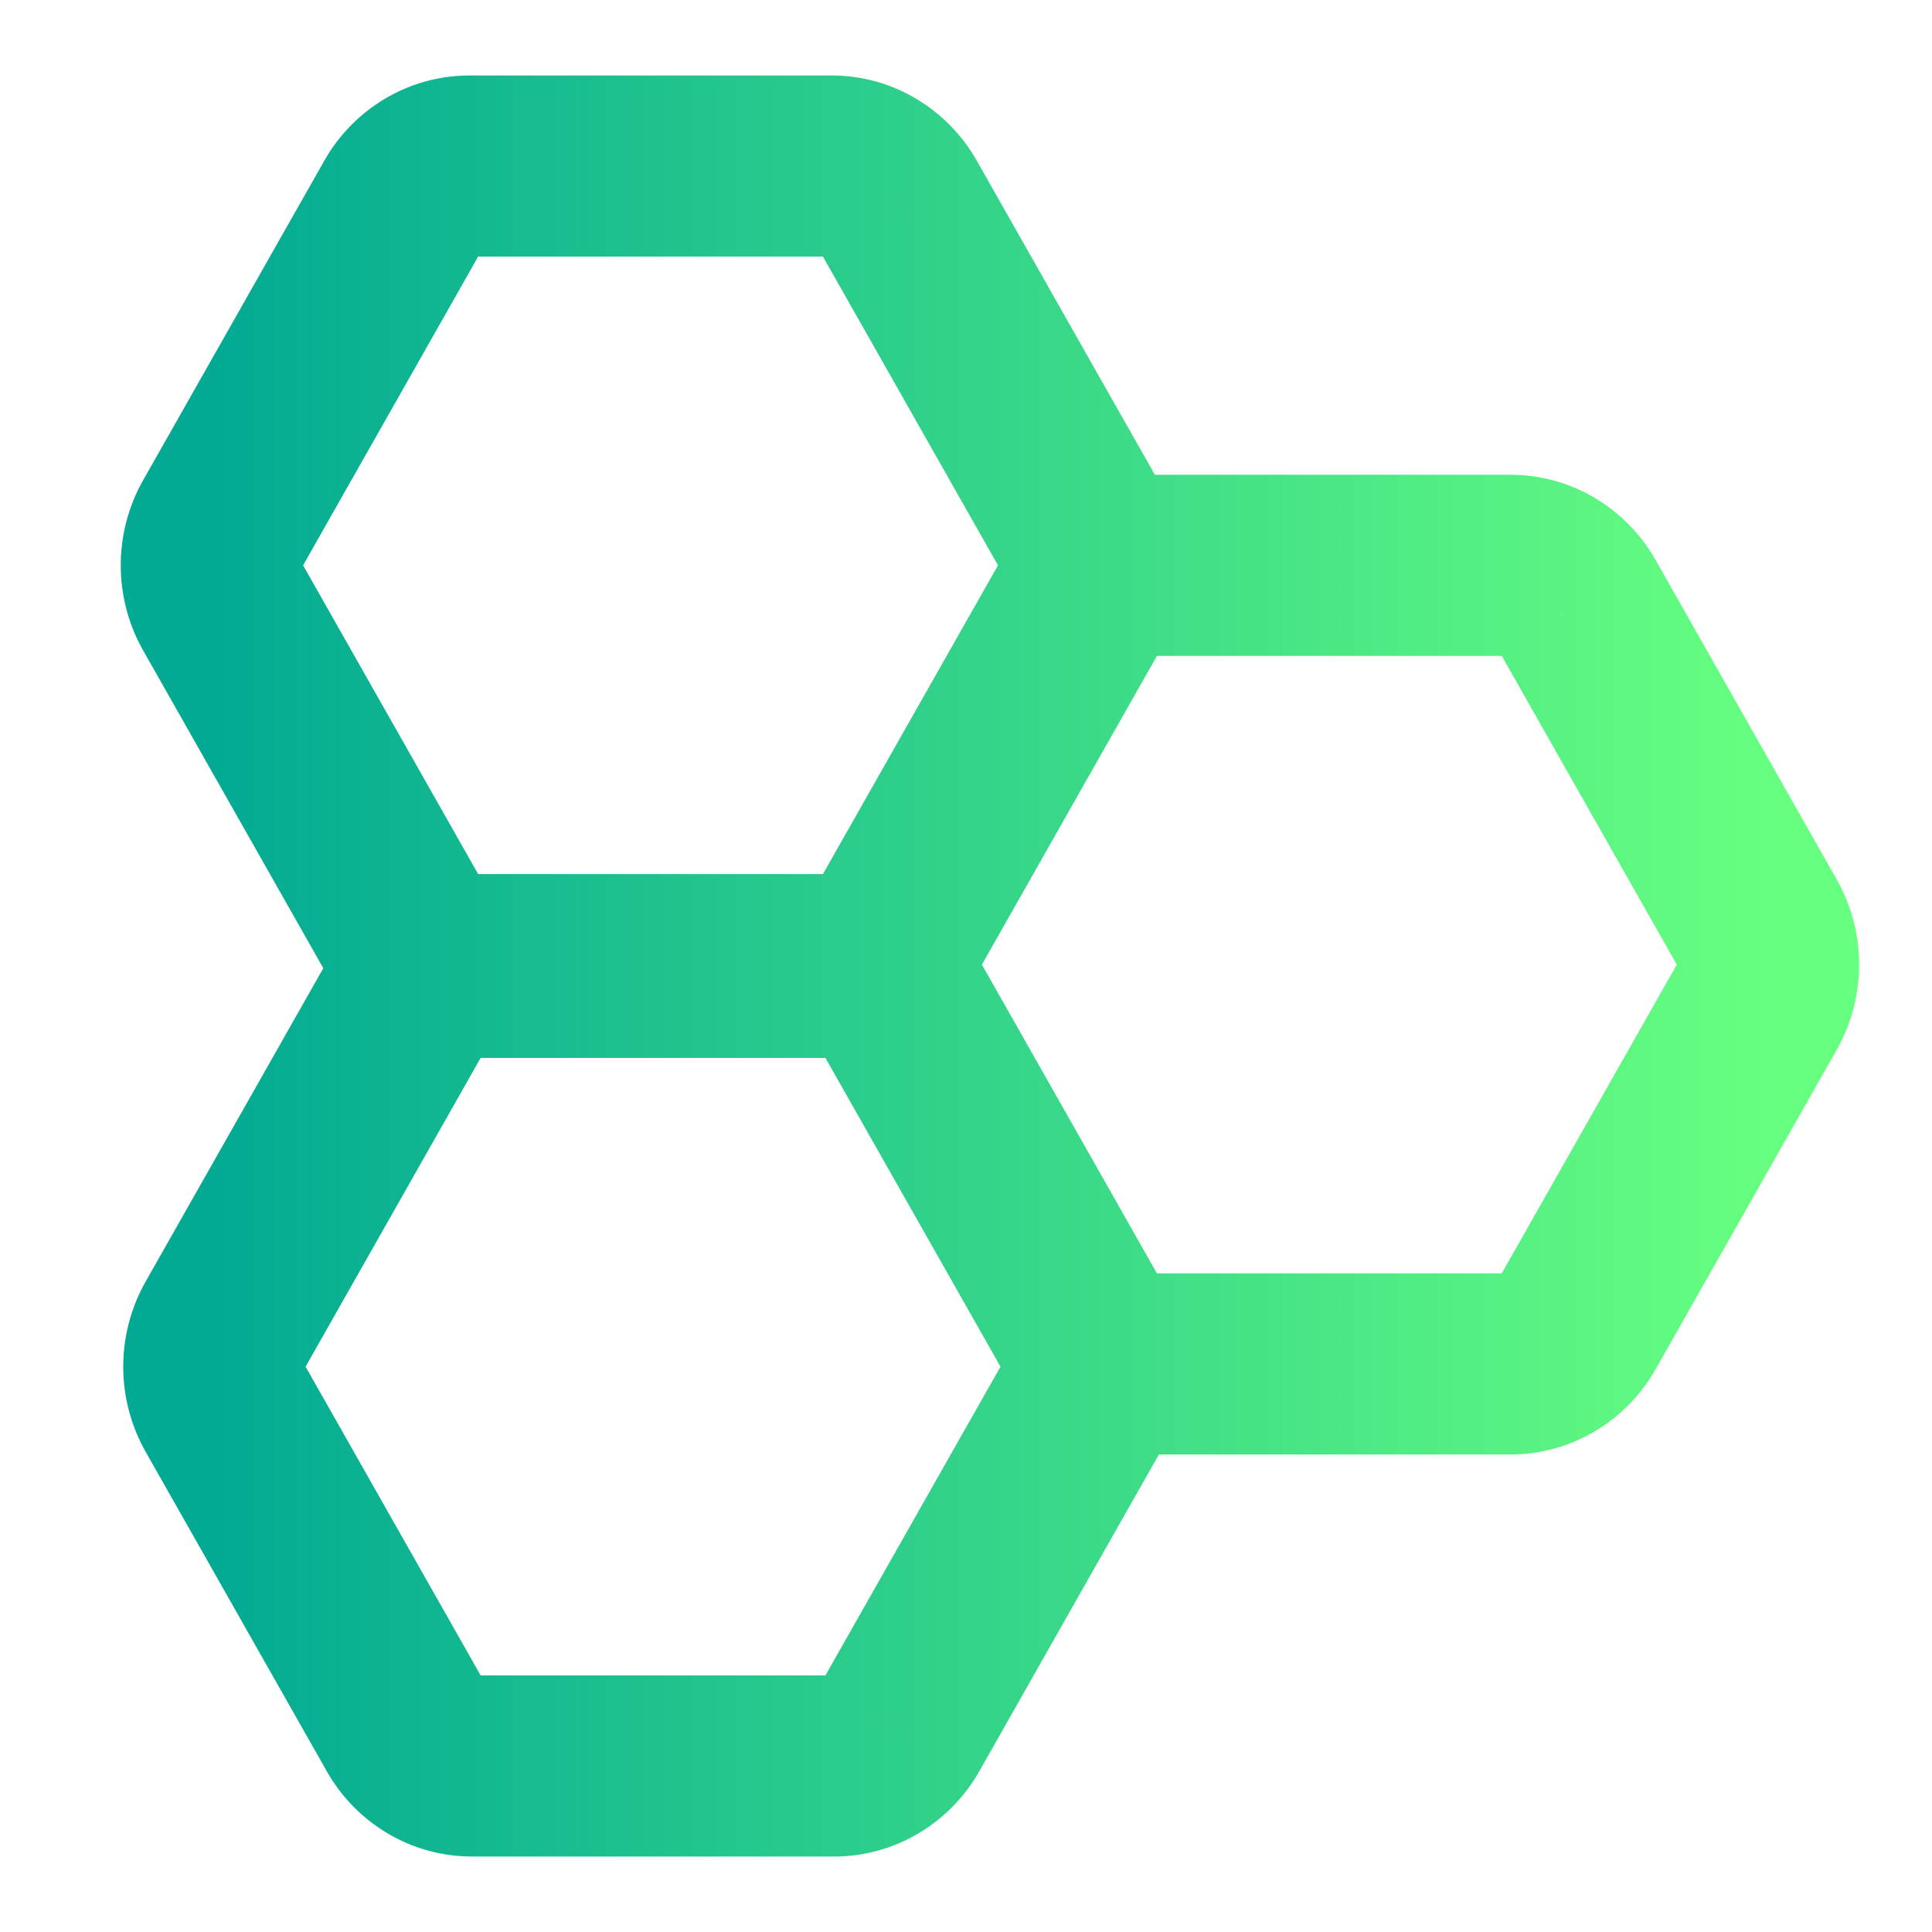 <svg width="128" height="128" viewBox="0 0 128 128" fill="none" xmlns="http://www.w3.org/2000/svg">
<path d="M31.098 11L31.098 5L31.093 5L31.098 11ZM26.703 13.609L21.484 10.649L21.484 10.65L26.703 13.609ZM55.102 11L55.107 5H55.102V11ZM59.497 13.609L64.716 10.65L64.716 10.649L59.497 13.609ZM71.496 34.773L76.716 31.814L76.716 31.814L71.496 34.773ZM71.496 40.136L76.716 43.095L76.716 43.095L71.496 40.136ZM59.497 61.3L64.716 64.26L64.716 64.259L59.497 61.3ZM55.102 63.909L55.102 69.909L55.107 69.909L55.102 63.909ZM31.098 63.909L31.093 69.909H31.098V63.909ZM26.703 61.3L21.484 64.259L21.484 64.26L26.703 61.3ZM14.704 40.136L9.484 43.095L9.484 43.095L14.704 40.136ZM14.704 34.773L9.484 31.814L9.484 31.814L14.704 34.773ZM71.675 40.064L66.456 37.104L66.456 37.104L71.675 40.064ZM76.07 37.454L76.07 31.454L76.066 31.454L76.07 37.454ZM59.676 61.227L54.457 58.268L54.457 58.268L59.676 61.227ZM59.676 66.591L54.457 69.55L54.457 69.55L59.676 66.591ZM71.675 87.754L66.456 90.713L66.456 90.714L71.675 87.754ZM76.07 90.364L76.066 96.364H76.07V90.364ZM100.074 90.364L100.074 96.364L100.079 96.364L100.074 90.364ZM104.469 87.754L109.688 90.714L109.689 90.713L104.469 87.754ZM116.468 66.591L121.688 69.55L121.688 69.55L116.468 66.591ZM116.468 61.227L121.688 58.268L121.688 58.268L116.468 61.227ZM104.469 40.064L109.689 37.104L109.688 37.104L104.469 40.064ZM100.074 37.454L100.079 31.454H100.074V37.454ZM26.868 66.7L21.649 63.74L21.649 63.741L26.868 66.7ZM31.263 64.091L31.263 58.091L31.259 58.091L31.263 64.091ZM14.869 87.864L9.65 84.905L9.65 84.905L14.869 87.864ZM14.869 93.227L9.65 96.186L9.65 96.186L14.869 93.227ZM26.868 114.391L21.649 117.35L21.649 117.351L26.868 114.391ZM31.263 117L31.259 123H31.263V117ZM55.267 117L55.267 123L55.272 123L55.267 117ZM59.662 114.391L64.881 117.351L64.881 117.35L59.662 114.391ZM71.661 93.227L76.881 96.186L76.881 96.186L71.661 93.227ZM71.661 87.864L76.881 84.905L76.881 84.905L71.661 87.864ZM59.662 66.7L64.881 63.741L64.881 63.74L59.662 66.7ZM55.267 64.091L55.272 58.091H55.267V64.091ZM31.093 5C27.055 5.003 23.428 7.221 21.484 10.649L31.922 16.569C31.81 16.767 31.527 17 31.103 17L31.093 5ZM55.102 5H31.098V17H55.102V5ZM64.716 10.649C62.772 7.221 59.145 5.003 55.107 5L55.097 17C54.673 17 54.39 16.767 54.278 16.569L64.716 10.649ZM76.716 31.814L64.716 10.65L54.277 16.569L66.277 37.732L76.716 31.814ZM76.716 43.095C78.695 39.605 78.695 35.305 76.716 31.814L66.277 37.732C66.22 37.633 66.2 37.536 66.2 37.455C66.2 37.373 66.22 37.276 66.277 37.177L76.716 43.095ZM64.716 64.259L76.716 43.095L66.277 37.177L54.277 58.34L64.716 64.259ZM55.107 69.909C59.145 69.906 62.772 67.688 64.716 64.26L54.278 58.34C54.39 58.142 54.673 57.909 55.097 57.909L55.107 69.909ZM31.098 69.909H55.102V57.909H31.098V69.909ZM21.484 64.26C23.428 67.688 27.055 69.906 31.093 69.909L31.103 57.909C31.527 57.909 31.81 58.142 31.922 58.34L21.484 64.26ZM9.484 43.095L21.484 64.259L31.923 58.34L19.923 37.177L9.484 43.095ZM9.484 31.814C7.505 35.305 7.505 39.605 9.484 43.095L19.923 37.177C19.98 37.276 20 37.373 20 37.455C20 37.536 19.98 37.633 19.923 37.732L9.484 31.814ZM21.484 10.65L9.484 31.814L19.923 37.732L31.923 16.569L21.484 10.65ZM76.895 43.023C76.782 43.222 76.499 43.454 76.075 43.454L76.066 31.454C72.027 31.458 68.401 33.675 66.456 37.104L76.895 43.023ZM64.896 64.187L76.895 43.023L66.456 37.104L54.457 58.268L64.896 64.187ZM64.896 63.631C64.952 63.731 64.972 63.827 64.972 63.909C64.972 63.991 64.952 64.087 64.896 64.187L54.457 58.268C52.477 61.759 52.477 66.059 54.457 69.55L64.896 63.631ZM76.895 84.795L64.896 63.631L54.457 69.55L66.456 90.713L76.895 84.795ZM76.075 84.364C76.499 84.364 76.782 84.596 76.895 84.794L66.456 90.714C68.401 94.143 72.027 96.36 76.066 96.364L76.075 84.364ZM100.074 84.364H76.07V96.364H100.074V84.364ZM99.25 84.794C99.362 84.596 99.645 84.364 100.069 84.364L100.079 96.364C104.117 96.36 107.744 94.143 109.688 90.714L99.25 84.794ZM111.249 63.631L99.25 84.795L109.689 90.713L121.688 69.55L111.249 63.631ZM111.249 64.187C111.193 64.087 111.172 63.99 111.172 63.909C111.172 63.827 111.193 63.731 111.249 63.631L121.688 69.55C123.667 66.059 123.667 61.759 121.688 58.268L111.249 64.187ZM99.25 43.023L111.249 64.187L121.688 58.268L109.689 37.104L99.25 43.023ZM100.069 43.454C99.645 43.454 99.362 43.222 99.25 43.023L109.688 37.104C107.744 33.675 104.117 31.458 100.079 31.454L100.069 43.454ZM76.07 43.454H100.074V31.454H76.07V43.454ZM32.087 69.66C31.975 69.858 31.692 70.091 31.268 70.091L31.259 58.091C27.22 58.094 23.594 60.312 21.649 63.74L32.087 69.66ZM20.088 90.823L32.088 69.659L21.649 63.741L9.65 84.905L20.088 90.823ZM20.088 90.268C20.145 90.367 20.165 90.464 20.165 90.546C20.165 90.627 20.145 90.724 20.088 90.823L9.65 84.905C7.67 88.395 7.67 92.695 9.65 96.186L20.088 90.268ZM32.088 111.431L20.088 90.268L9.65 96.186L21.649 117.35L32.088 111.431ZM31.268 111C31.692 111 31.975 111.233 32.087 111.431L21.649 117.351C23.594 120.779 27.22 122.997 31.259 123L31.268 111ZM55.267 111H31.263V123H55.267V111ZM54.443 111.431C54.555 111.233 54.838 111 55.262 111L55.272 123C59.31 122.997 62.937 120.779 64.881 117.351L54.443 111.431ZM66.442 90.268L54.443 111.431L64.881 117.35L76.881 96.186L66.442 90.268ZM66.442 90.823C66.385 90.724 66.365 90.627 66.365 90.546C66.365 90.464 66.385 90.367 66.442 90.268L76.881 96.186C78.86 92.695 78.86 88.395 76.881 84.905L66.442 90.823ZM54.443 69.659L66.442 90.823L76.881 84.905L64.881 63.741L54.443 69.659ZM55.262 70.091C54.838 70.091 54.555 69.858 54.443 69.66L64.881 63.74C62.937 60.312 59.31 58.094 55.272 58.091L55.262 70.091ZM31.263 70.091H55.267V58.091H31.263V70.091Z" fill="url(#paint0_linear_721_49)"/>
<defs>
<linearGradient id="paint0_linear_721_49" x1="14" y1="64" x2="117.172" y2="64" gradientUnits="userSpaceOnUse">
<stop stop-color="#02AA93"/>
<stop offset="1" stop-color="#67FF80"/>
</linearGradient>
</defs>
</svg>
